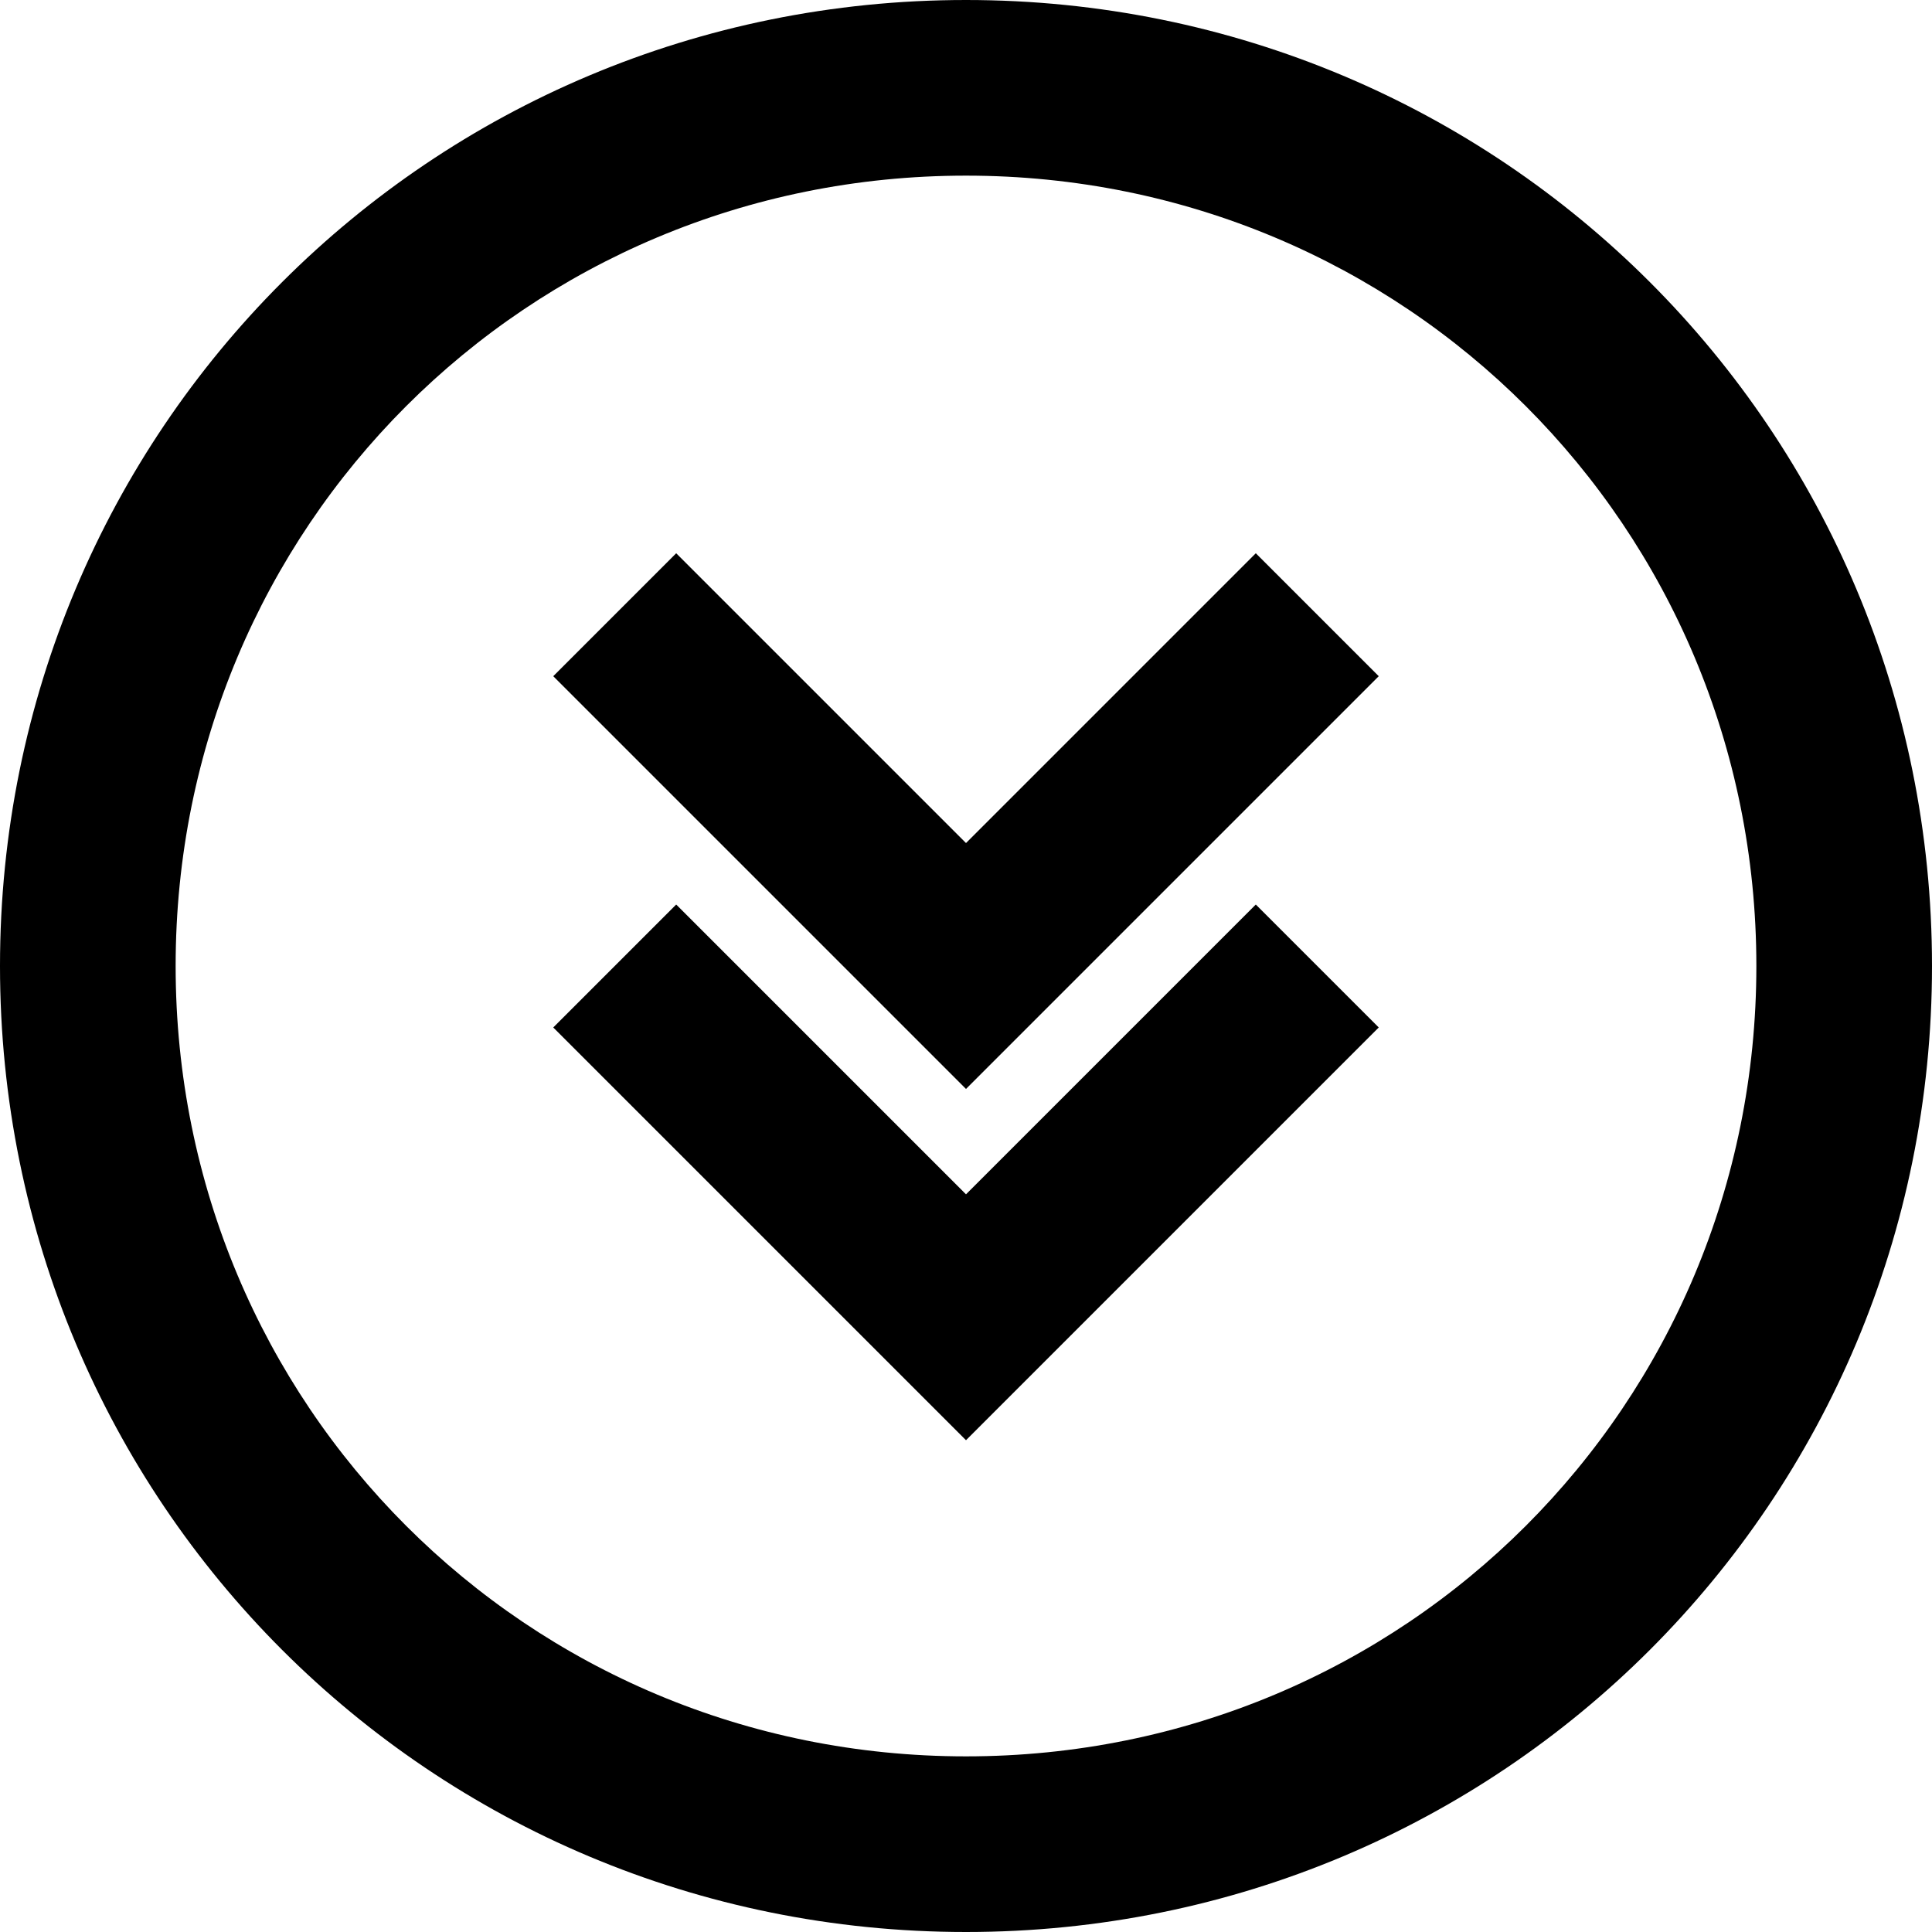 <svg fill="none" viewBox="0 0 22 22">
	<path fill="currentColor" fill-rule="evenodd" d="M0 11c0 6.1 4.9 11 11 11s11-4.9 11-11S17.1 0 11 0 0 4.9 0 11zm20 0c0 5-4 9-9 9s-9-4-9-9 4-9 9-9 9 4 9 9zm-5.7-.7l1.4 1.4-4.7 4.7-4.7-4.7 1.4-1.4 3.3 3.3 3.3-3.3zm0-4L11 9.6 7.7 6.3 6.3 7.7l4.7 4.7 4.7-4.7-1.4-1.4z" clip-rule="evenodd"/>
</svg>
